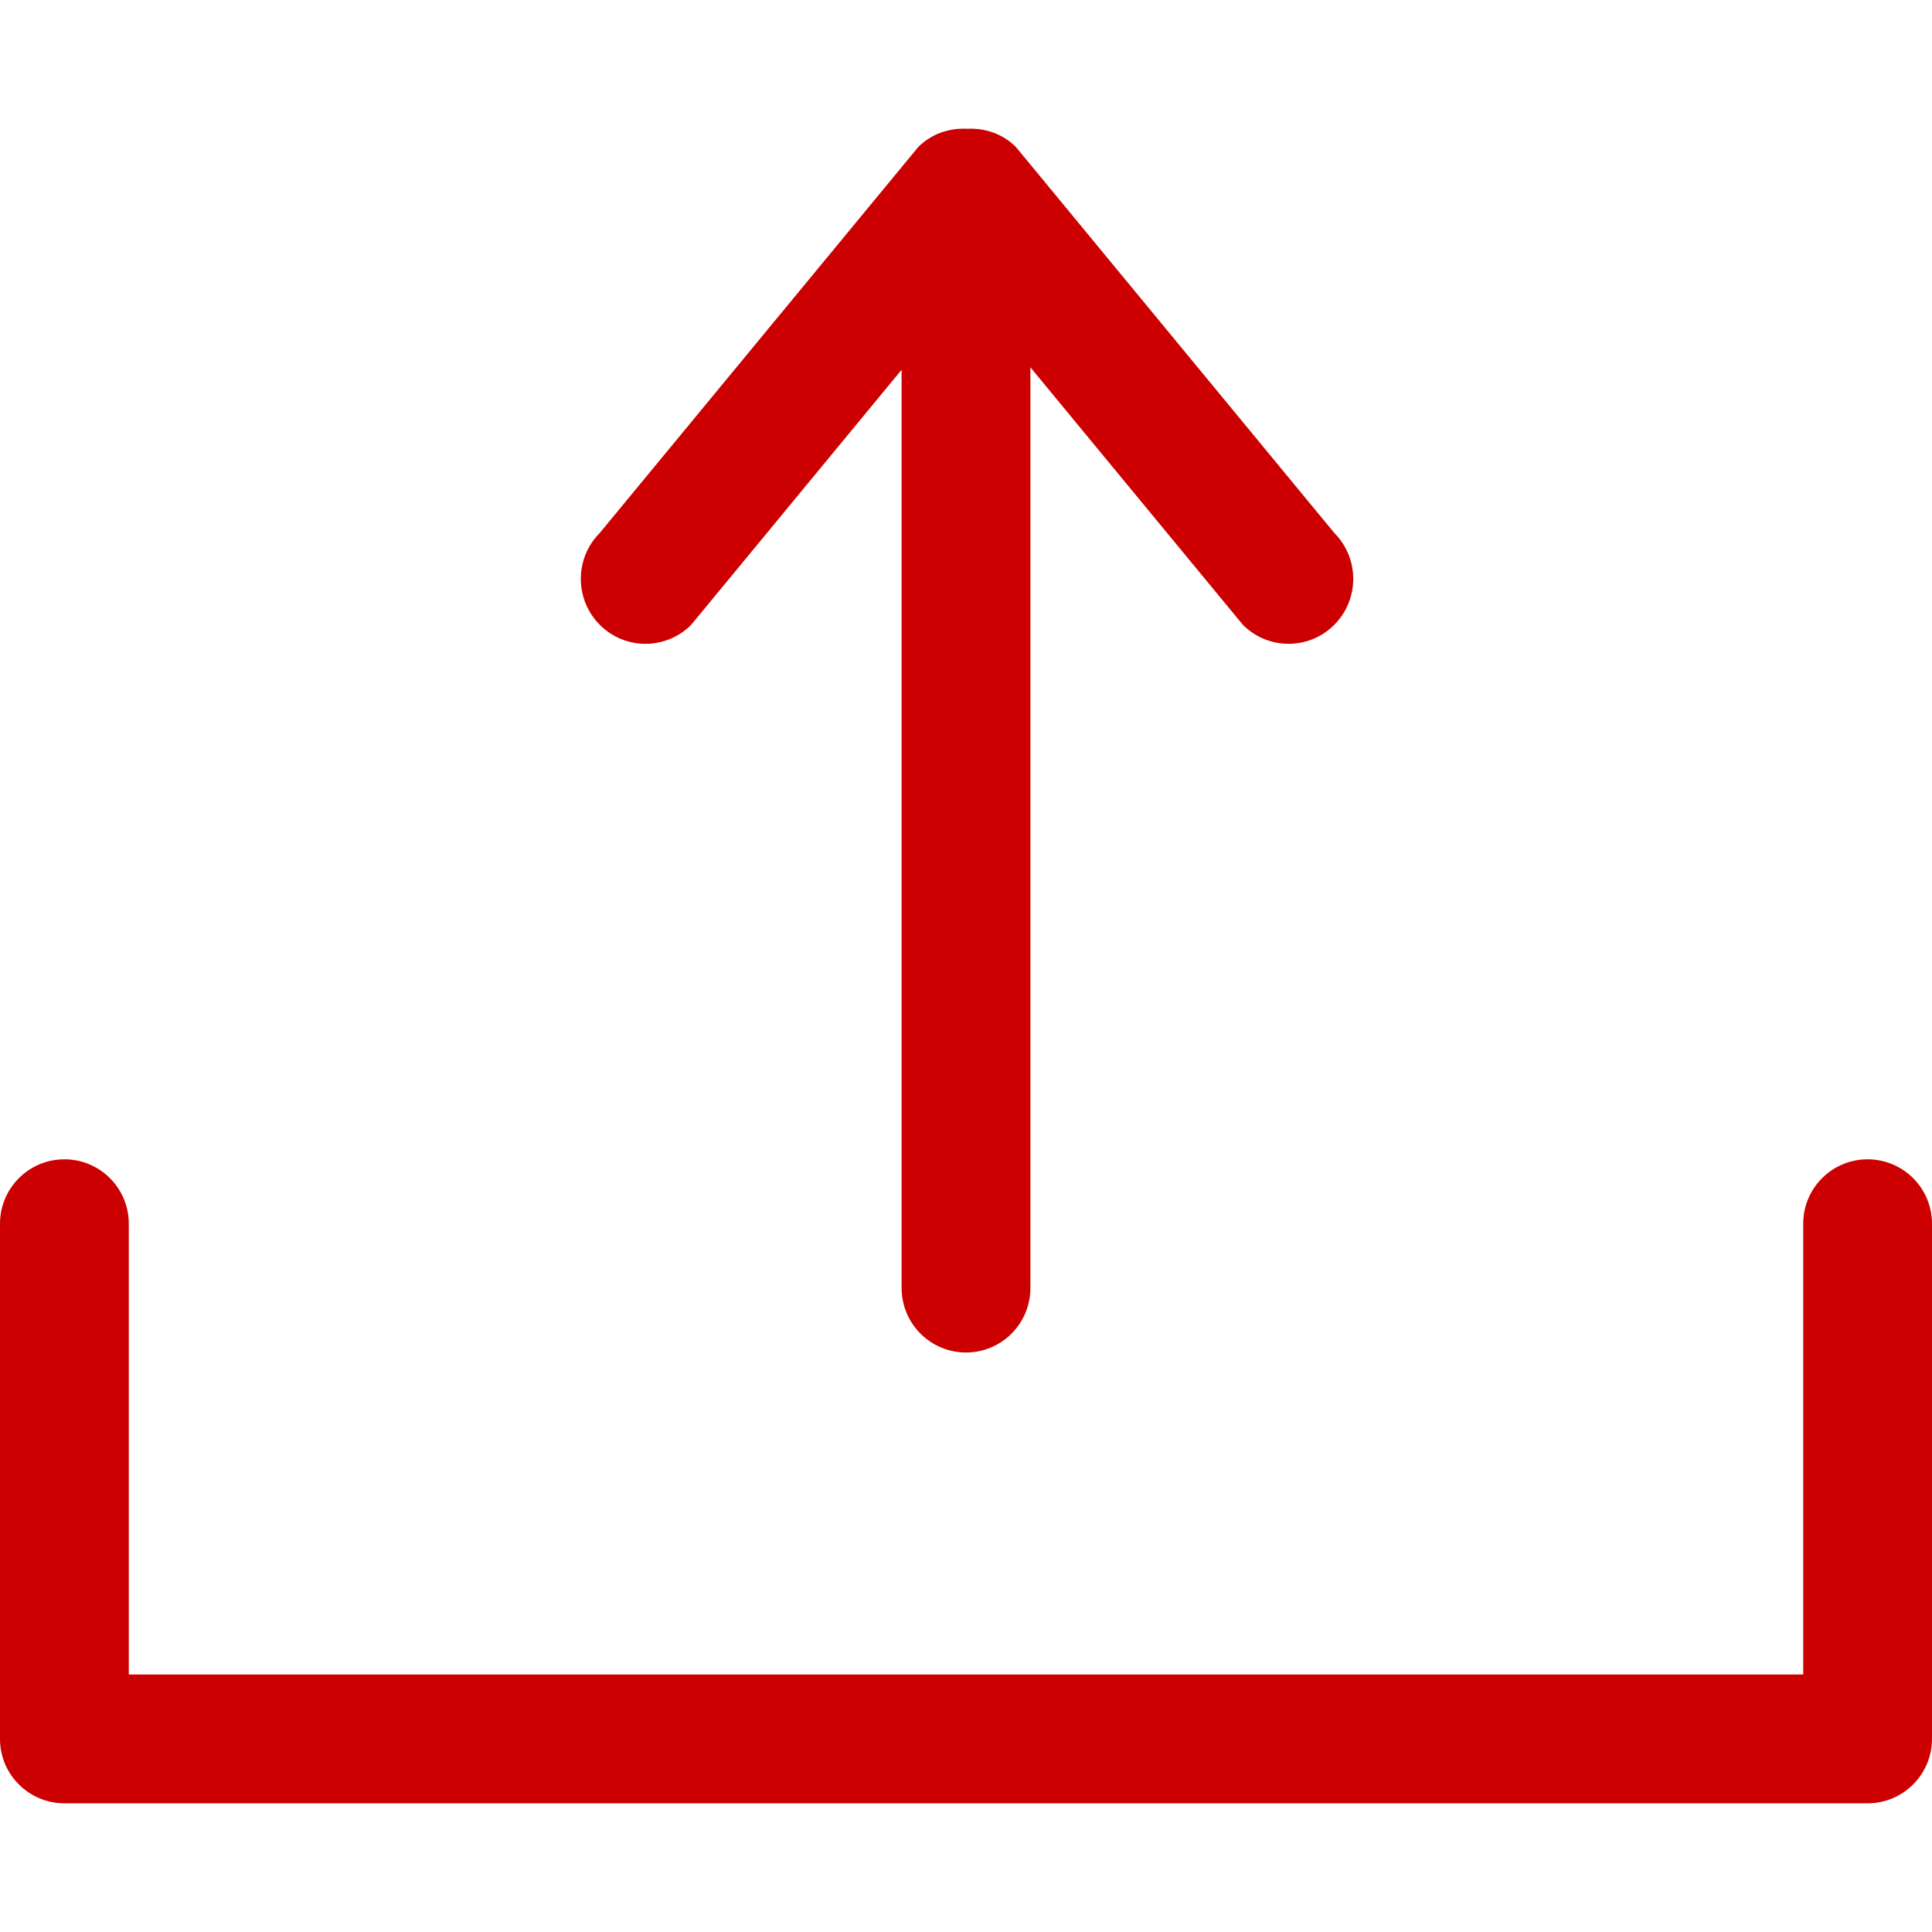 <?xml version="1.0" encoding="iso-8859-1"?>
<!-- Generator: Adobe Illustrator 16.0.0, SVG Export Plug-In . SVG Version: 6.00 Build 0)  -->
<!DOCTYPE svg PUBLIC "-//W3C//DTD SVG 1.1//EN" "http://www.w3.org/Graphics/SVG/1.1/DTD/svg11.dtd">
<svg version="1.1" id="Capa_1" xmlns="http://www.w3.org/2000/svg" xmlns:xlink="http://www.w3.org/1999/xlink" x="0px" y="0px"
	 width="48px" height="48px" viewBox="0 0 612 612" style="enable-background:new 0 0 612 612;" fill="#cc0000" xml:space="preserve">
<g>
	<g id="_x31_0_28_">
		<g>
			<path d="M218.953,197.915L285.6,117.13v290.864c0,11.281,9.139,20.44,20.4,20.44s20.4-9.139,20.4-20.44V116.355l67.299,81.559
				c7.997,8.038,20.972,8.038,28.969,0c7.996-8.038,7.996-21.053,0-29.09L321.851,46.608c-4.264-4.284-9.935-6.1-15.504-5.814
				c-5.589-0.285-11.24,1.53-15.504,5.814L189.985,168.824c-7.997,8.038-7.997,21.053,0,29.09
				C197.982,205.952,210.957,205.952,218.953,197.915z M591.6,367.235c-11.261,0-20.399,9.139-20.399,20.399v142.8H40.8v-142.8
				c0-11.261-9.139-20.399-20.4-20.399S0,376.374,0,387.635v163.2c0,11.261,9.139,20.4,20.4,20.4h571.2
				c11.261,0,20.4-9.14,20.4-20.4v-163.2C612,376.354,602.86,367.235,591.6,367.235z"/>
		</g>
	</g>
</g>
<g>
</g>
<g>
</g>
<g>
</g>
<g>
</g>
<g>
</g>
<g>
</g>
<g>
</g>
<g>
</g>
<g>
</g>
<g>
</g>
<g>
</g>
<g>
</g>
<g>
</g>
<g>
</g>
<g>
</g>
</svg>
